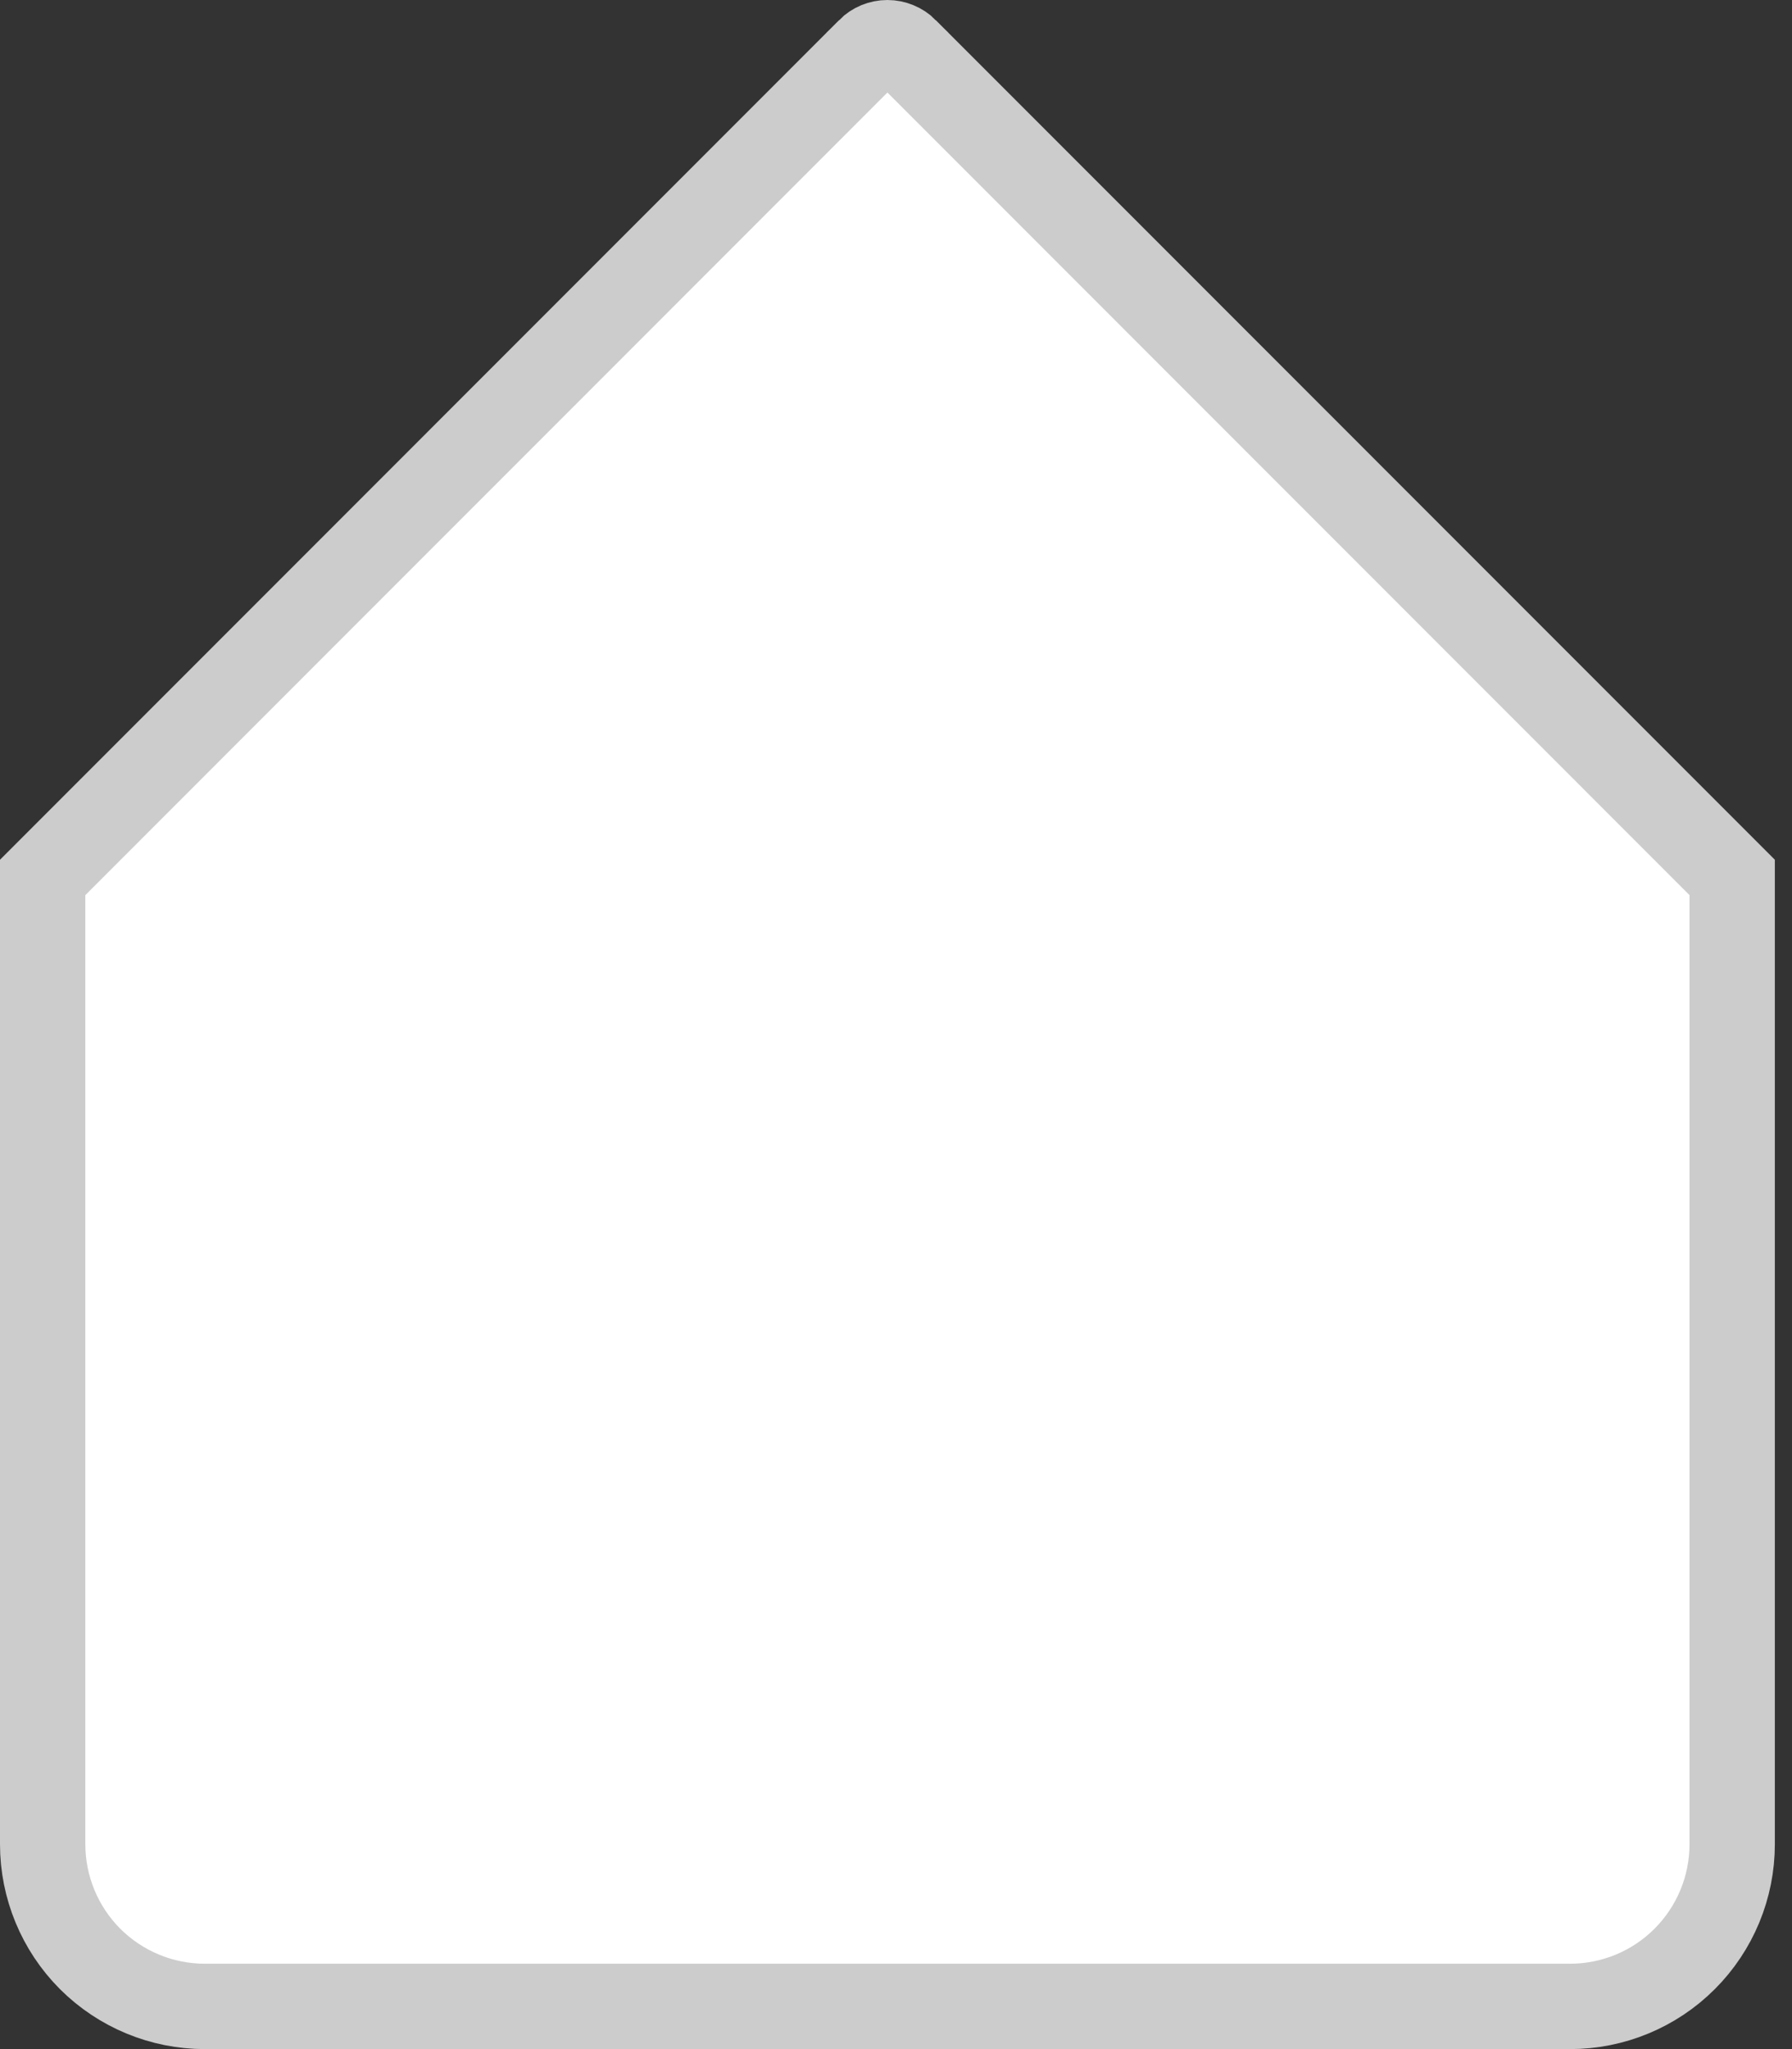 <svg width="21" height="24" viewBox="0 0 21 24" fill="none" xmlns="http://www.w3.org/2000/svg">
<rect x="0" y="0" width="21" height="24" fill="#333333" stroke="none"/>
<path d="M10.612 0.588L10.612 0.589L20.299 10.277V21.6C20.299 22.104 20.099 22.587 19.742 22.944C19.386 23.3 18.903 23.5 18.399 23.5H2.4C1.896 23.5 1.413 23.3 1.056 22.944C0.7 22.587 0.5 22.104 0.5 21.6V10.277L10.187 0.589L10.187 0.588C10.215 0.56 10.248 0.538 10.284 0.523C10.321 0.508 10.36 0.5 10.399 0.5C10.439 0.5 10.478 0.508 10.514 0.523C10.551 0.538 10.584 0.56 10.612 0.588Z" fill="white" stroke="#CCCCCC"/>
</svg>
